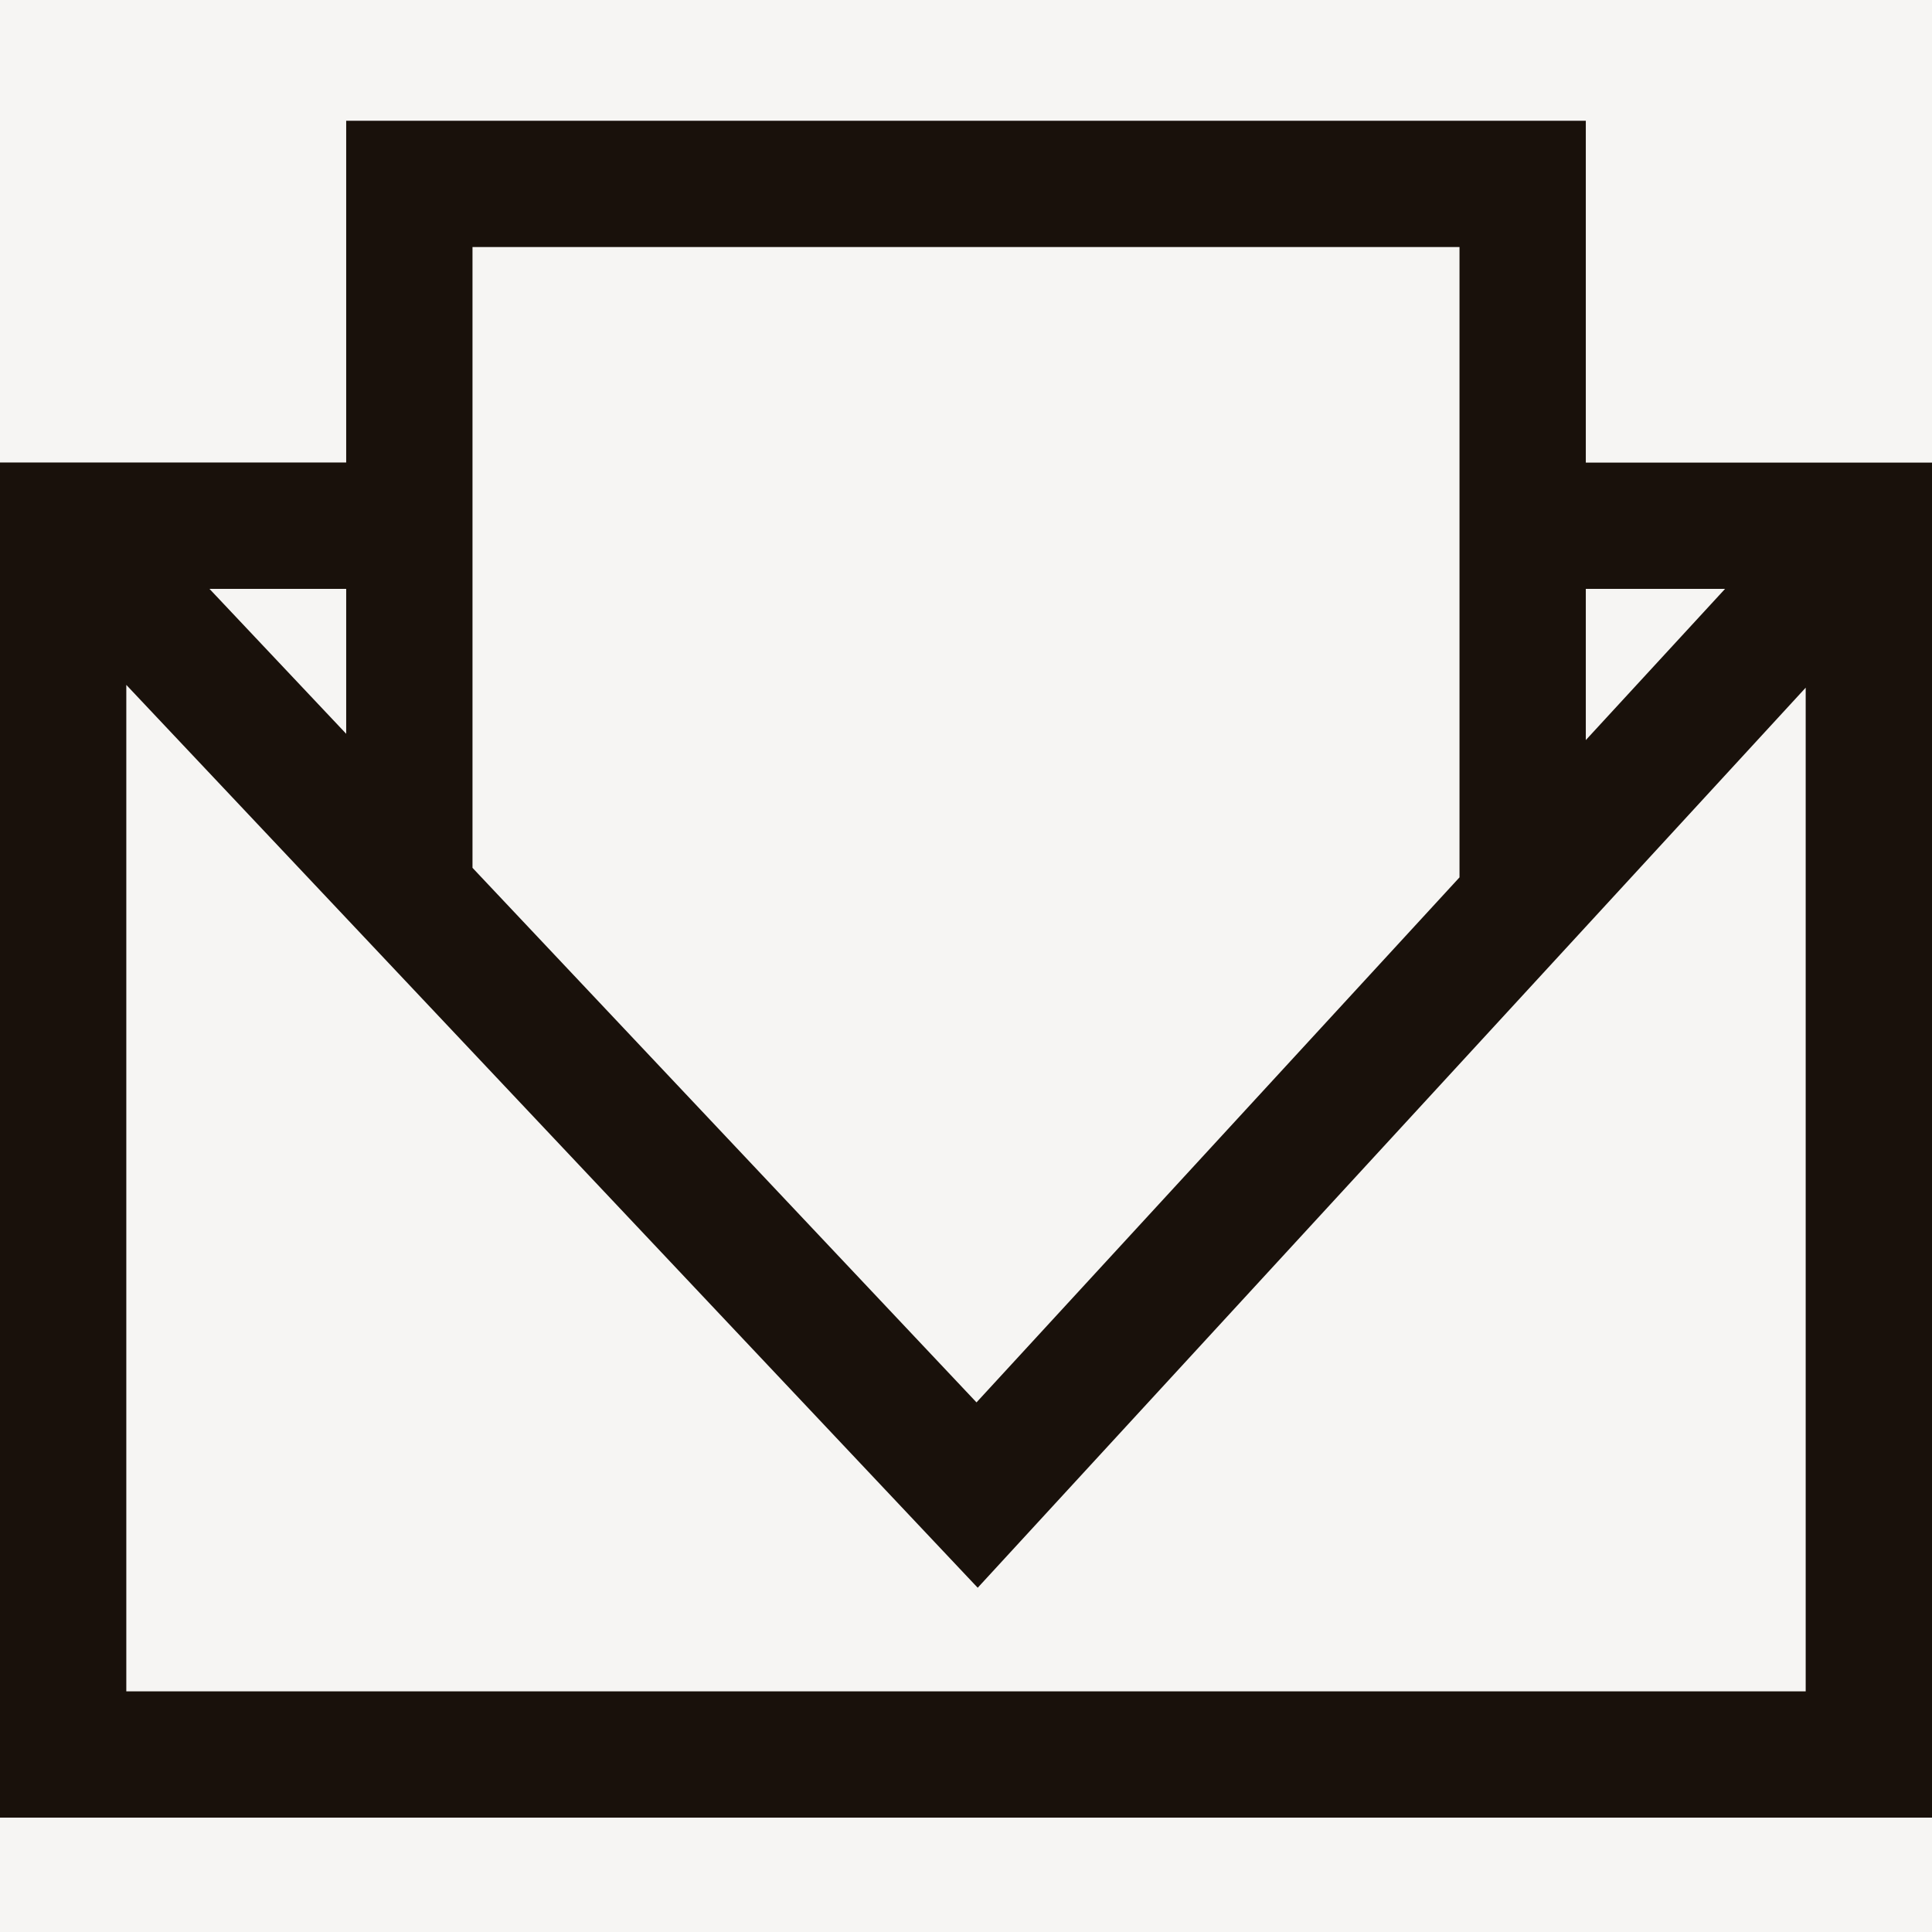 <svg width="16" height="16" viewBox="0 0 16 16" fill="none" xmlns="http://www.w3.org/2000/svg">
    <path fill="#F6F5F3" d="M0 0h16v16H0z"/>
    <path fill-rule="evenodd" clip-rule="evenodd" d="M2.867 1v2.83H0v11.223h16V3.831h-2.867V1H2.867zm1.046 6.187V2.046h8.174v5.22l-4 4.348-4.174-4.427zm9.22-2.31h1.153l-1.153 1.252V4.877zm-11.398 0h1.132v1.2l-1.132-1.2zm-.69.794 7.016 7.44.036.038 6.857-7.454v8.312H1.046V5.671z" fill="#19110B"/>
</svg>
